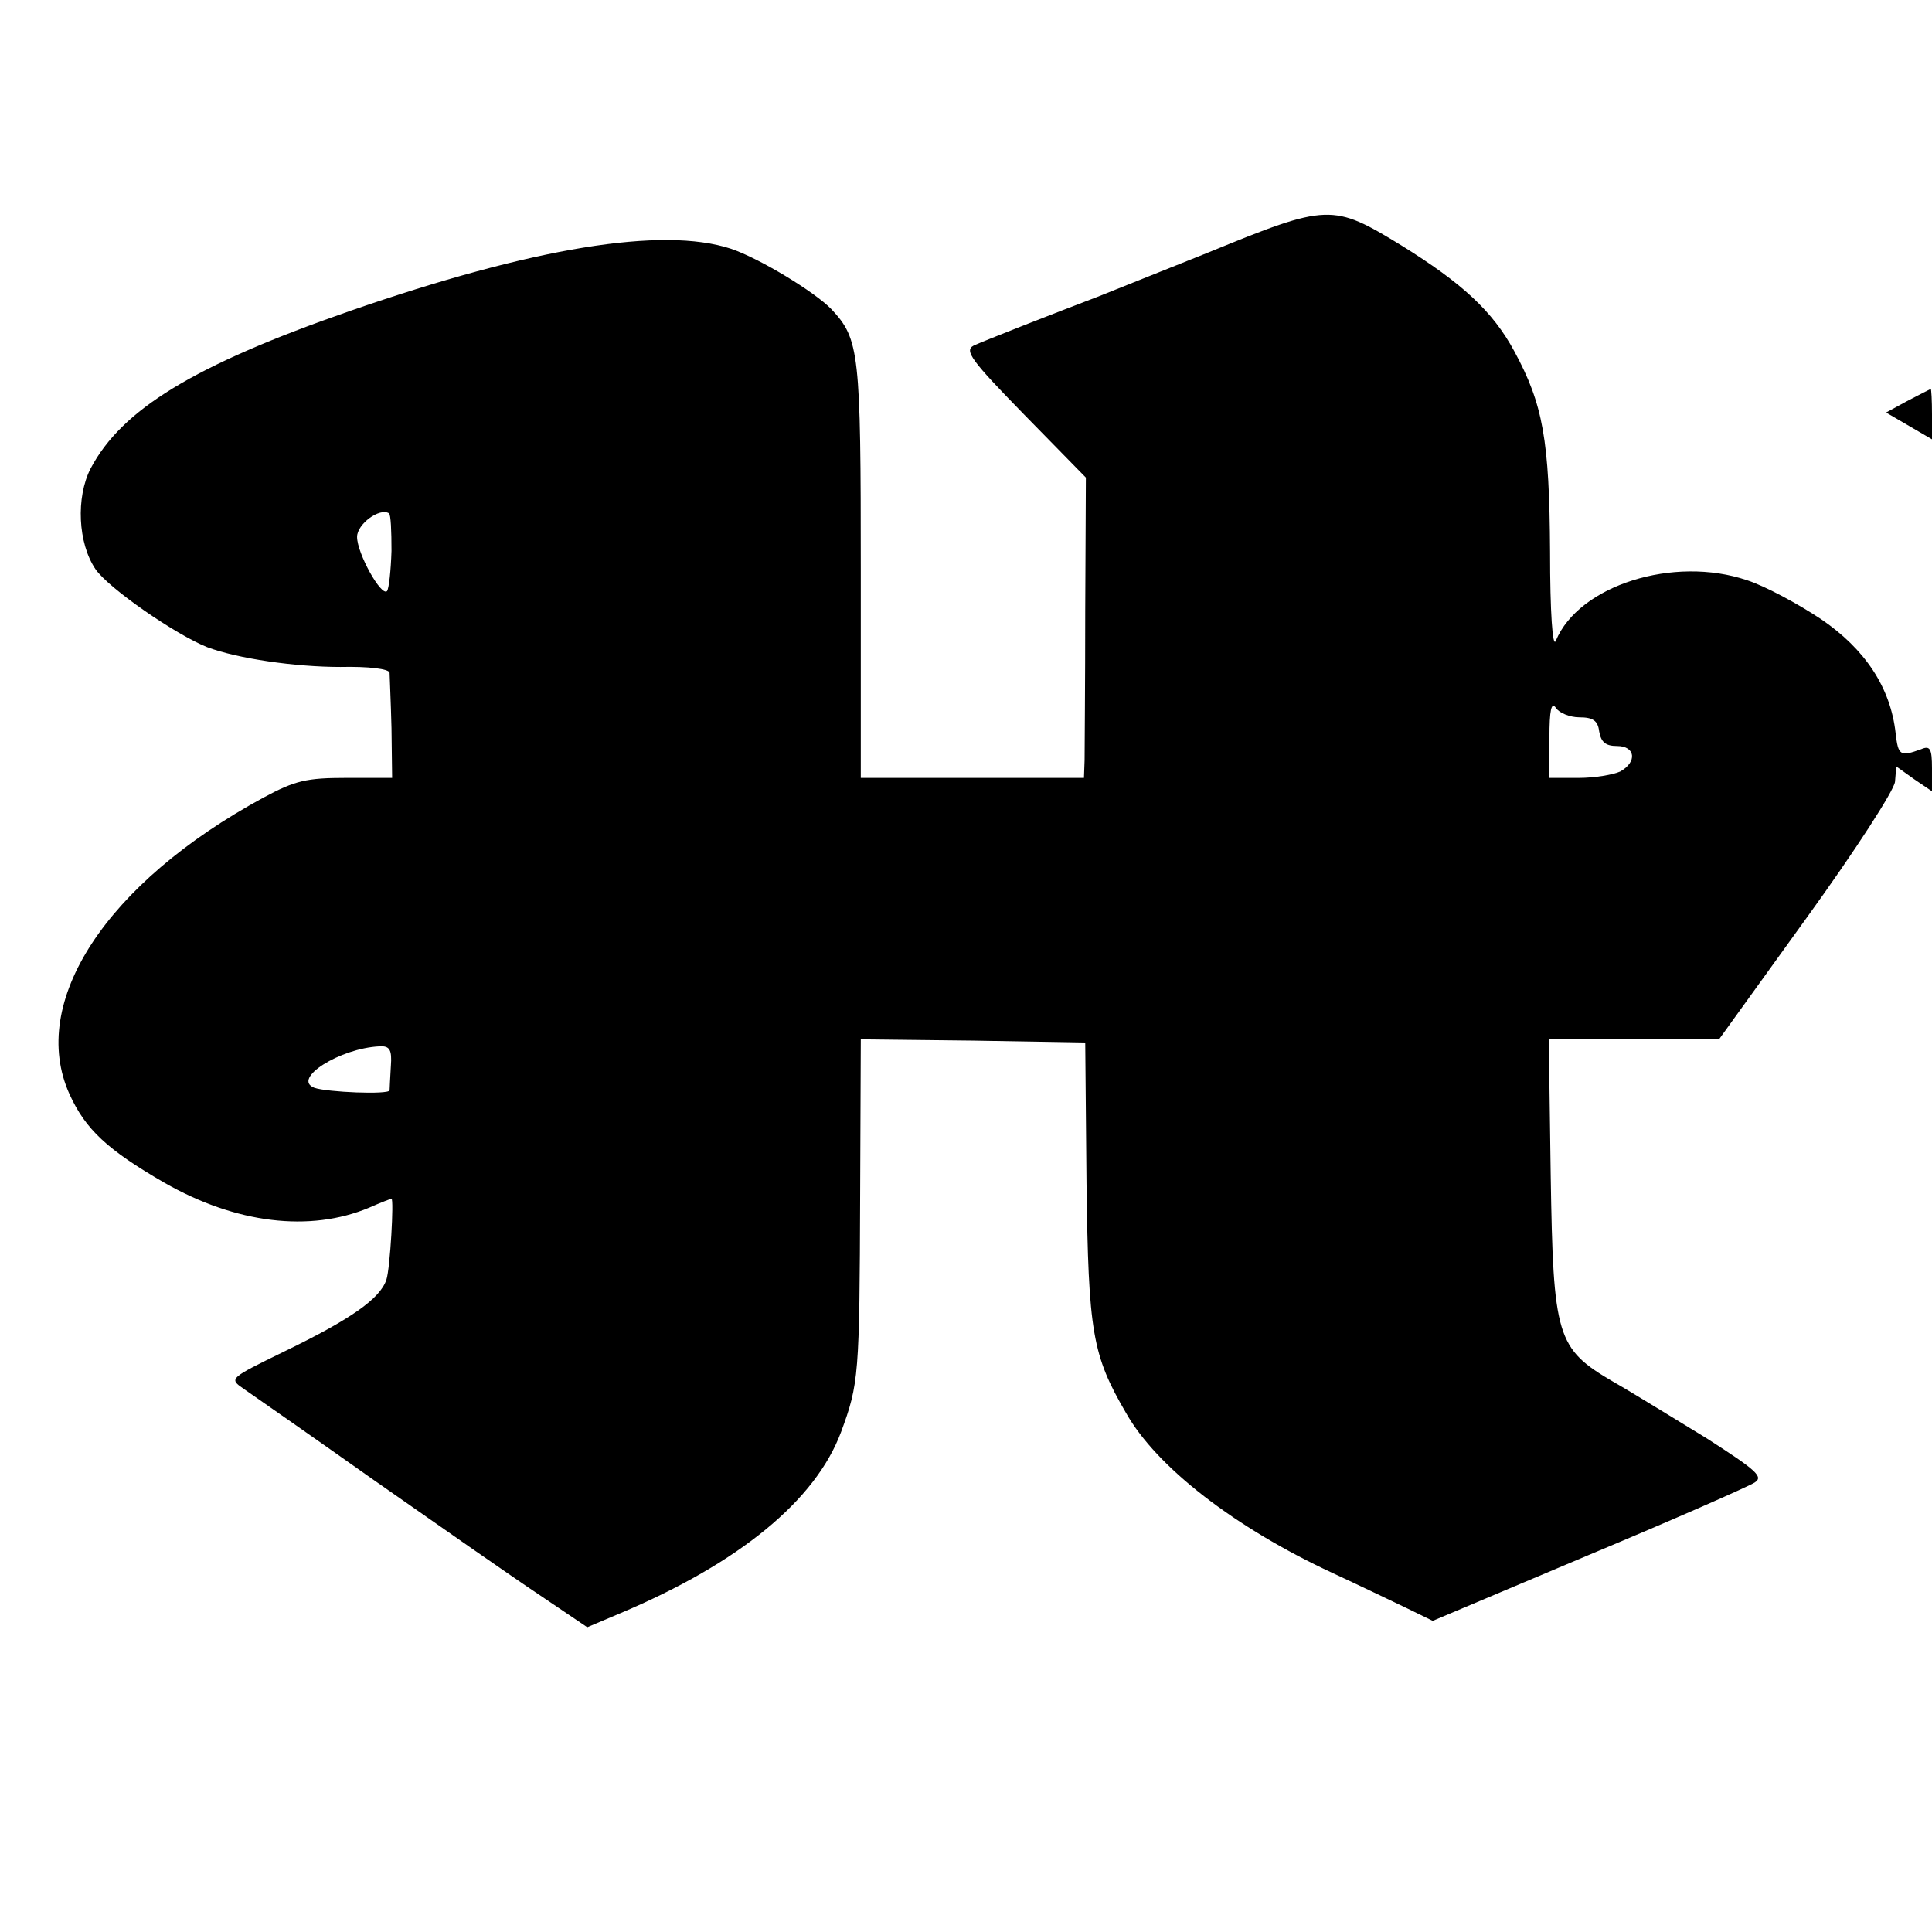 <?xml version="1.0" standalone="no"?>
<!DOCTYPE svg PUBLIC "-//W3C//DTD SVG 20010904//EN"
 "http://www.w3.org/TR/2001/REC-SVG-20010904/DTD/svg10.dtd">
<svg version="1.0" xmlns="http://www.w3.org/2000/svg"
 width="303pt" height="303pt" viewBox="0 0 303 303"
 preserveAspectRatio="xMidYMid meet">
<g transform="translate(0,303) scale(0.1,-0.1)"
fill="#000000" stroke="none">
<path d="M1895 2634 c-88 -35 -167 -67 -175 -70 -71 -27 -178 -69 -193 -76
-15 -8 -4 -23 79 -108 l97 -99 -1 -208 c0 -114 -1 -220 -1 -235 l-1 -28 -175
0 -175 0 0 325 c0 342 -2 363 -46 410 -26 27 -113 80 -158 95 -107 35 -310 2
-598 -98 -244 -85 -357 -154 -406 -247 -23 -45 -20 -117 8 -158 21 -30 125
-102 175 -122 48 -18 138 -31 209 -31 44 1 76 -3 77 -9 0 -5 2 -45 3 -87 l1
-78 -72 0 c-62 0 -80 -4 -130 -31 -247 -134 -369 -321 -304 -465 25 -55 59
-87 149 -139 112 -64 228 -78 321 -39 18 8 34 14 35 14 4 0 -2 -109 -8 -127
-10 -30 -56 -62 -159 -112 -88 -43 -88 -43 -65 -59 13 -9 105 -73 204 -143
100 -70 216 -151 258 -179 l77 -52 52 22 c187 79 306 177 346 284 28 76 29 88
30 374 l1 242 176 -2 176 -3 2 -220 c3 -235 9 -270 62 -361 48 -85 171 -180
324 -251 41 -19 93 -44 116 -55 l41 -20 244 103 c134 56 252 108 261 114 14 9
3 19 -75 69 -51 31 -117 72 -147 89 -89 52 -94 70 -98 324 l-3 213 133 0 134
0 137 190 c76 105 138 201 139 214 l2 24 28 -20 28 -19 0 36 c0 31 -3 36 -17
30 -33 -12 -36 -10 -40 25 -8 72 -48 132 -117 179 -36 24 -88 52 -116 61 -115
39 -264 -8 -300 -95 -5 -12 -9 44 -9 140 -1 175 -11 231 -56 314 -34 63 -82
107 -177 166 -108 66 -115 66 -303 -11z m-1281 -468 c-1 -31 -4 -59 -7 -63 -9
-9 -47 59 -47 85 0 20 35 46 50 37 3 -2 4 -28 4 -59z m1863 -261 c21 0 29 -5
31 -22 3 -17 10 -23 28 -23 29 0 32 -25 5 -40 -11 -5 -40 -10 -65 -10 l-46 0
0 63 c0 43 3 57 10 47 5 -8 22 -15 37 -15z m-1864 -547 c-1 -18 -2 -35 -2 -38
-1 -7 -98 -3 -118 4 -36 14 40 62 102 65 16 1 20 -5 18 -31z"/>
<path d="M2991 2401 l-33 -18 36 -21 36 -21 0 39 c0 22 -1 40 -2 40 -2 -1 -18
-9 -37 -19z"/>
</g>
</svg>
